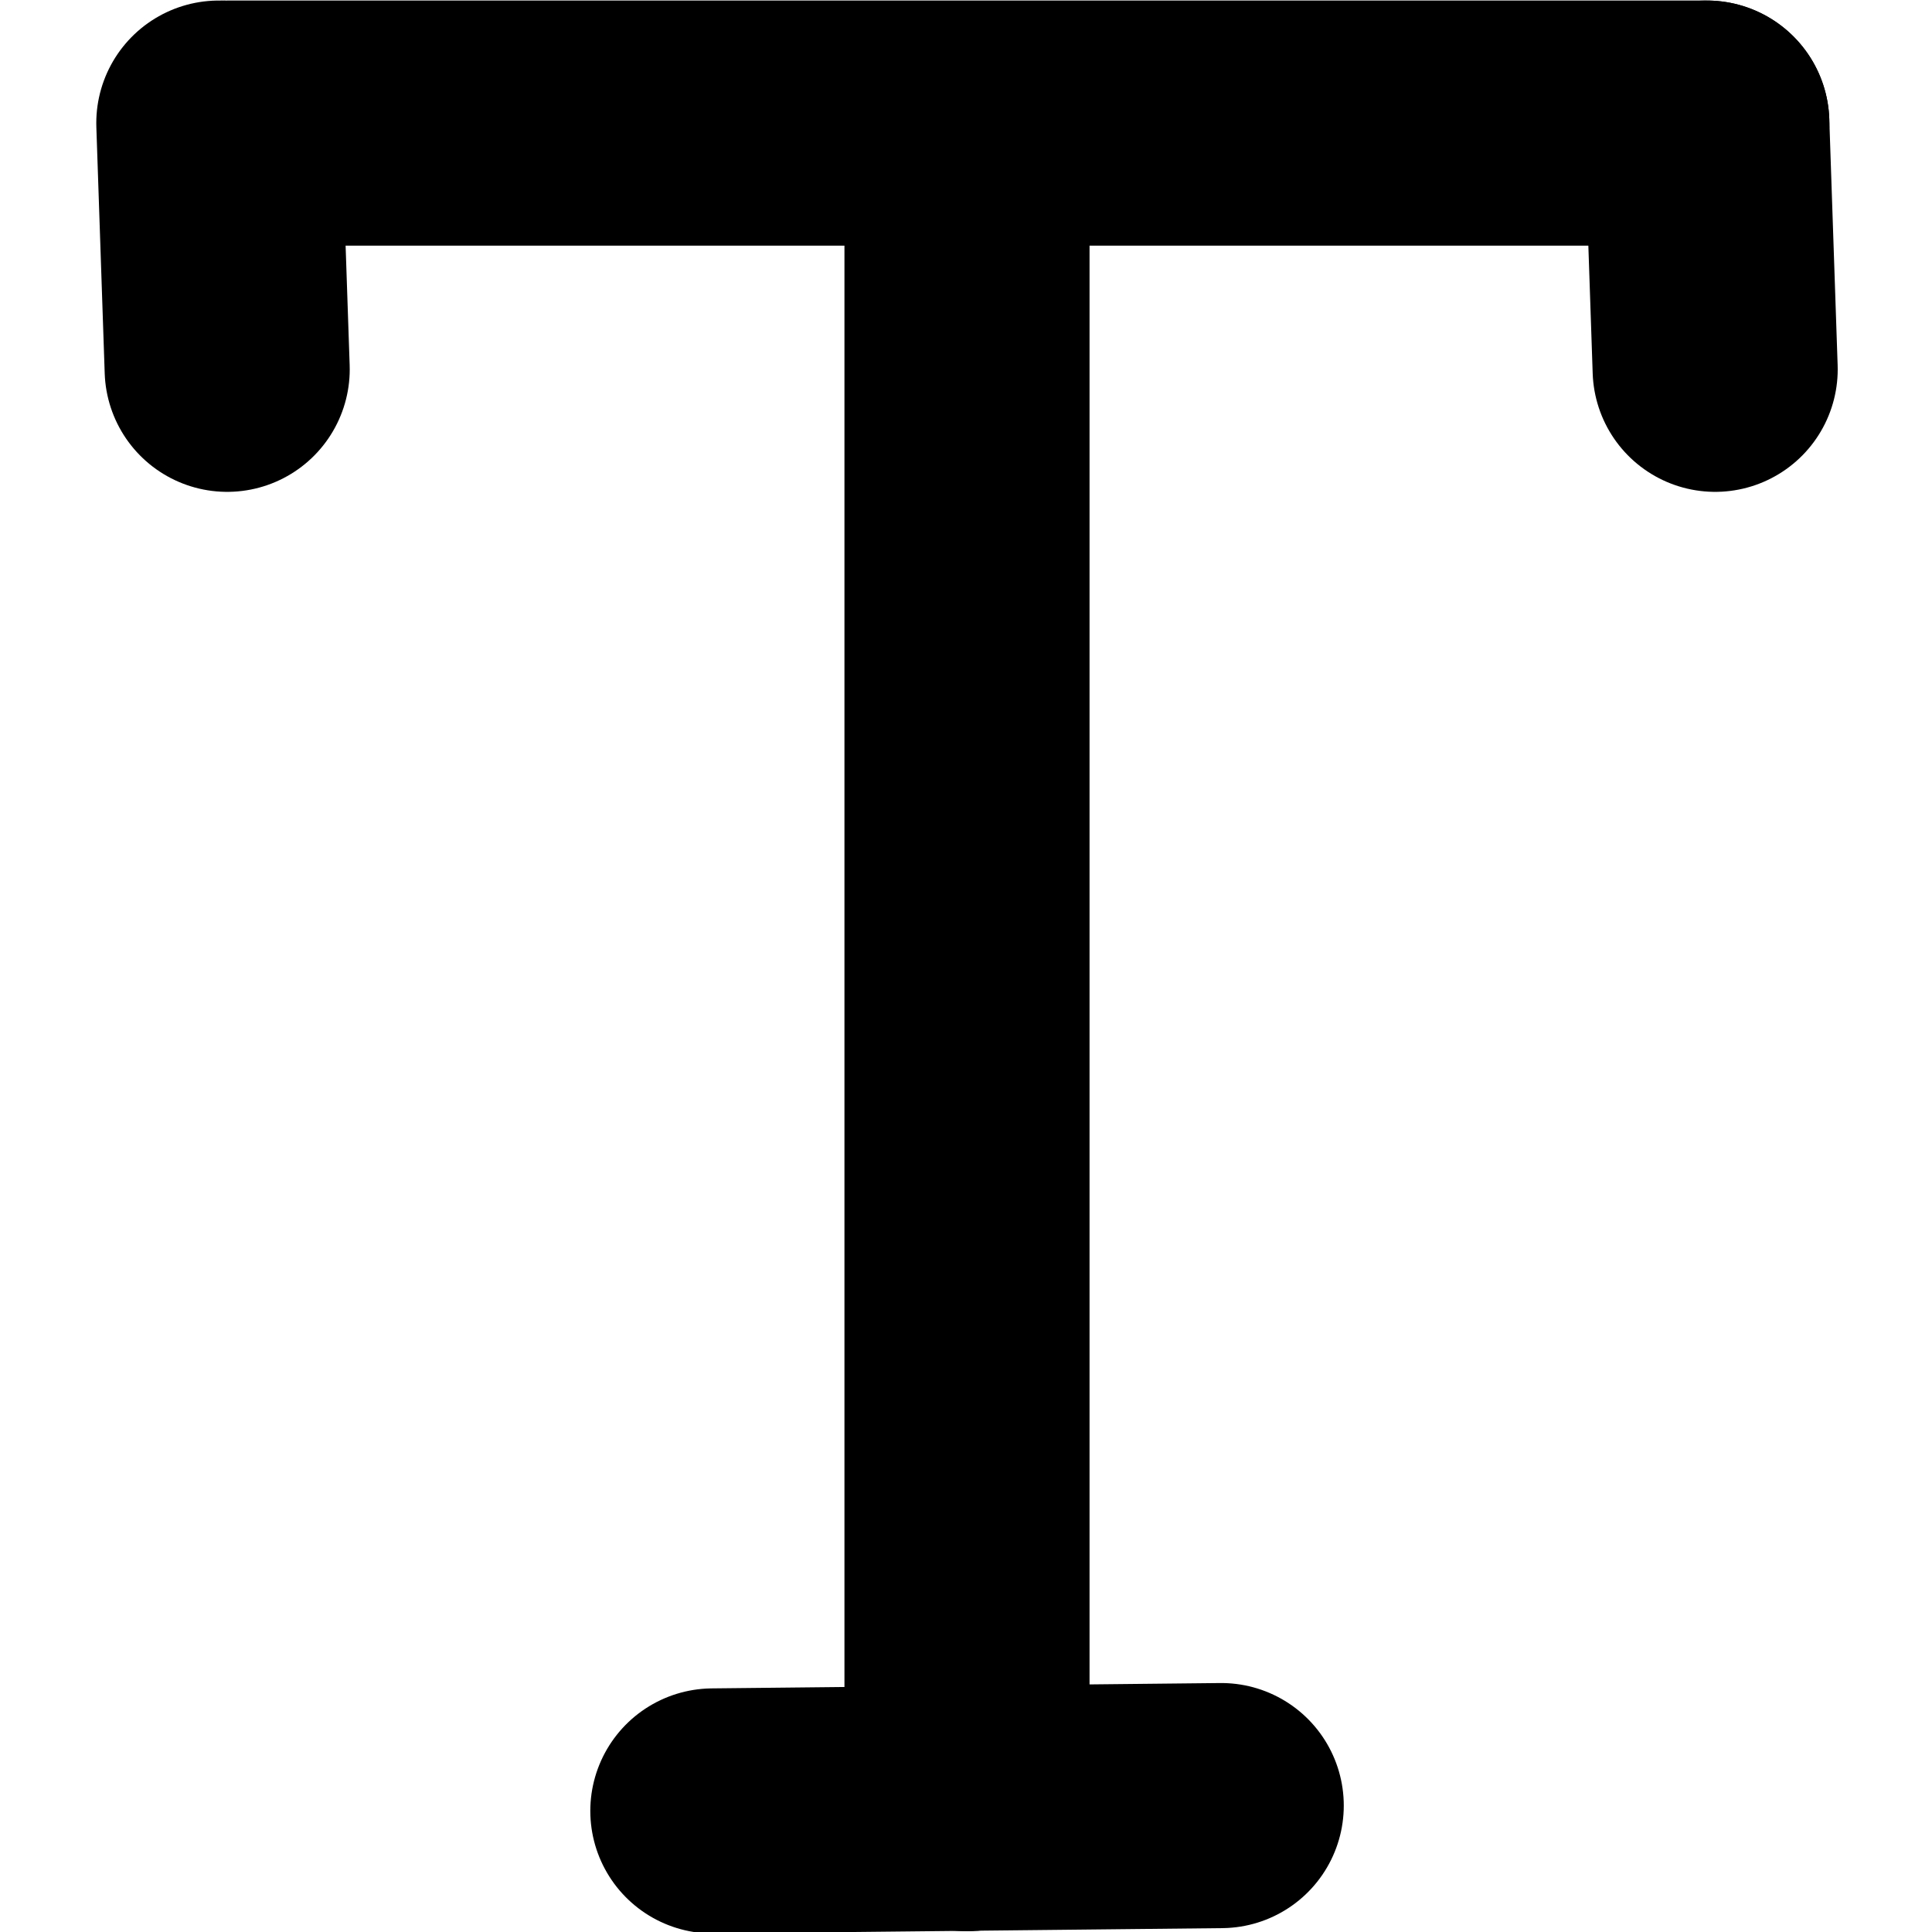 <svg width="512" height="512"
   viewBox="0 0 90.944 100.946"
   version="1.1"
   id="svg1"
   xml:space="preserve"
   xmlns:inkscape="http://www.inkscape.org/namespaces/inkscape"
   xmlns:sodipodi="http://sodipodi.sourceforge.net/DTD/sodipodi-0.dtd"
   xmlns="http://www.w3.org/2000/svg"
   xmlns:svg="http://www.w3.org/2000/svg"><sodipodi:namedview
     id="namedview1"/><defs
     id="defs1" /><g
     inkscape:label="Capa 1"
     inkscape:groupmode="layer"
     id="layer1"
     transform="translate(-66.864,-99.267)"><g
       id="g4"
       transform="matrix(0.83,0,0,0.83,6.432,40.451)"
       style="stroke: #000"><path
         style="opacity:1;fill:none;stroke: #000;stroke-width:15.429;stroke-linecap:round;stroke-linejoin:round;stroke-dasharray:none;paint-order:fill markers stroke"
         d="M 127.658,80.914 V 184.724"
         id="path2"
         sodipodi:nodetypes="cc" /><path
         style="opacity:1;fill:none;stroke: #000;stroke-width:15.429;stroke-linecap:round;stroke-linejoin:round;stroke-dasharray:none;paint-order:fill markers stroke"
         d="M 81.086,78.611 H 174.23"
         id="path3"
         sodipodi:nodetypes="cc" /><path
         style="opacity:1;fill:none;stroke: #000;stroke-width:15.429;stroke-linecap:round;stroke-linejoin:round;stroke-dasharray:none;paint-order:fill markers stroke"
         d="m 174.756,94.111 -0.526,-15.5"
         id="path4"
         sodipodi:nodetypes="cc" /><path
         style="opacity:1;fill:none;stroke: #000;stroke-width:15.429;stroke-linecap:round;stroke-linejoin:round;stroke-dasharray:none;paint-order:fill markers stroke"
         d="m 81.086,94.111 -0.526,-15.5"
         id="path4-1"
         sodipodi:nodetypes="cc" /><path
         style="opacity:1;fill:none;stroke: #000;stroke-width:15.429;stroke-linecap:round;stroke-linejoin:round;stroke-dasharray:none;paint-order:fill markers stroke"
         d="m 111.659,184.863 32.003,-0.337"
         id="path4-1-3"
         sodipodi:nodetypes="cc" /></g></g></svg>
